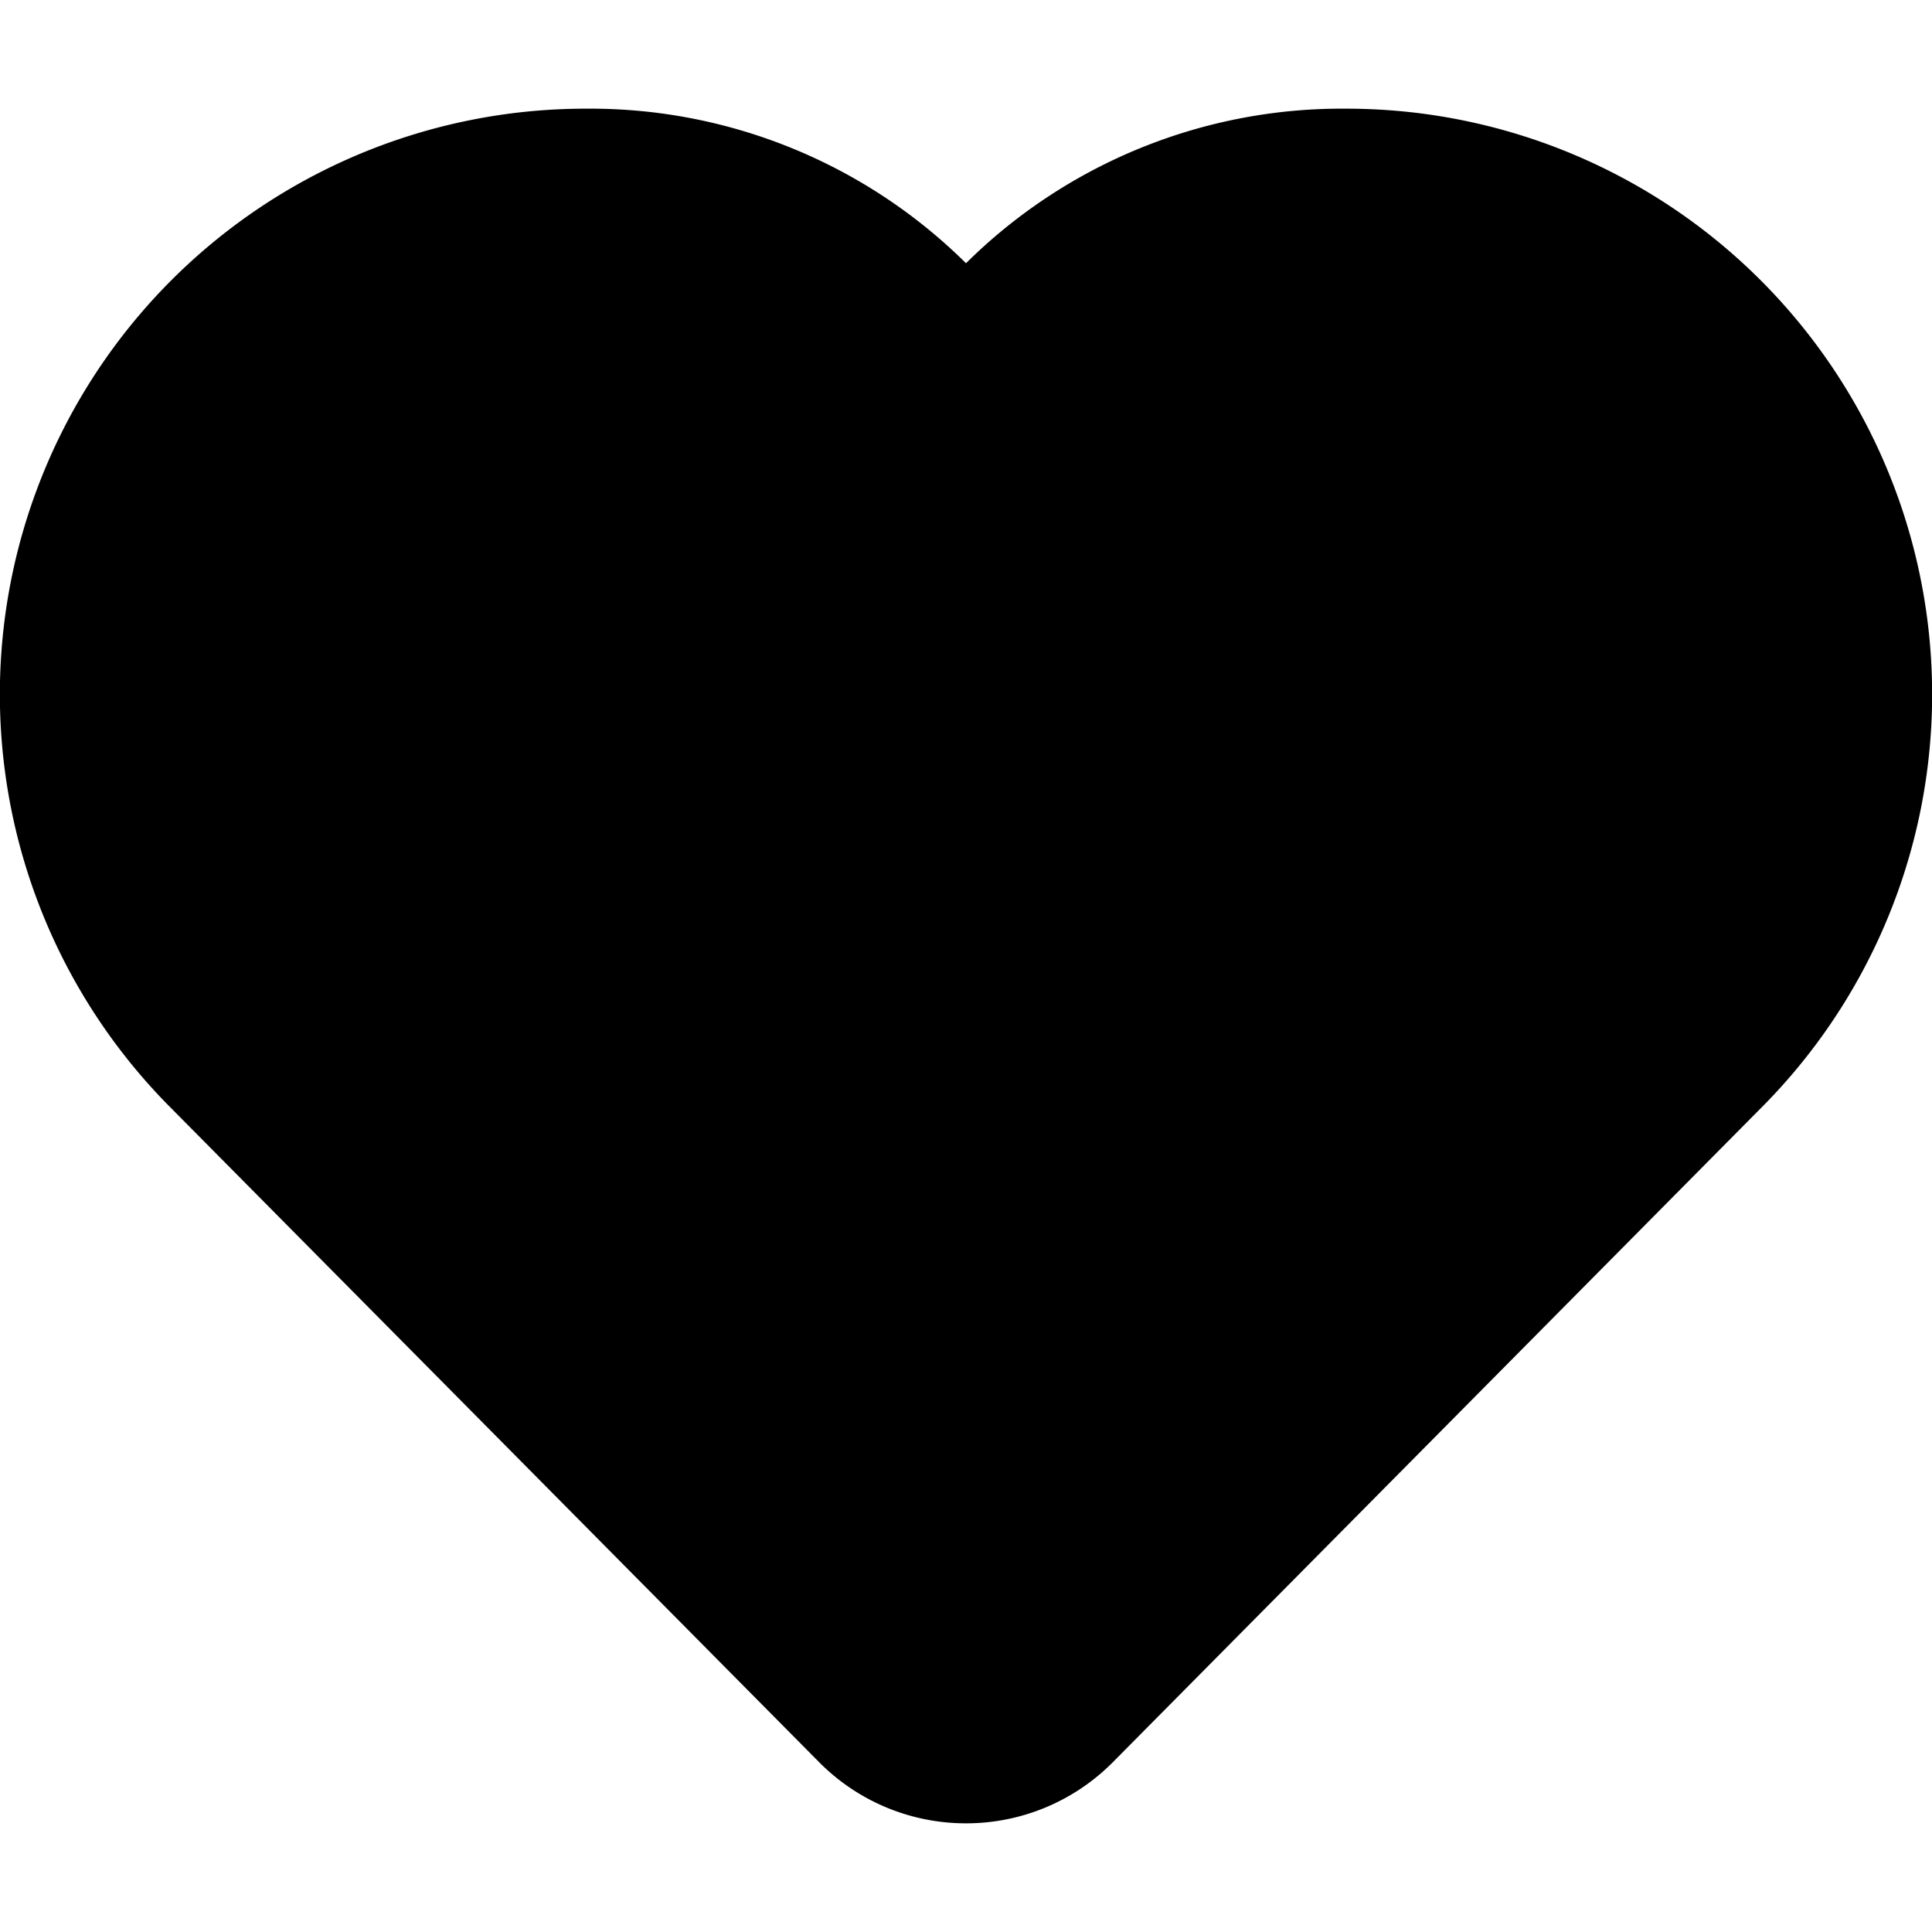 <svg class="icon icon-like" height="16" viewBox="0 0 16 16" version="1.1" aria-hidden="true">
    <path
      d="M8,15.1a1.71,1.71,0,0,1-1.21-.5L1.42,9.18A4.85,4.85,0,0,1,4.85.9,4.42,4.42,0,0,1,8,2.18,4.42,4.42,0,0,1,11.15.9a4.85,4.85,0,0,1,3.43,8.28L9.21,14.6A1.71,1.71,0,0,1,8,15.1Z"/>
</svg>
